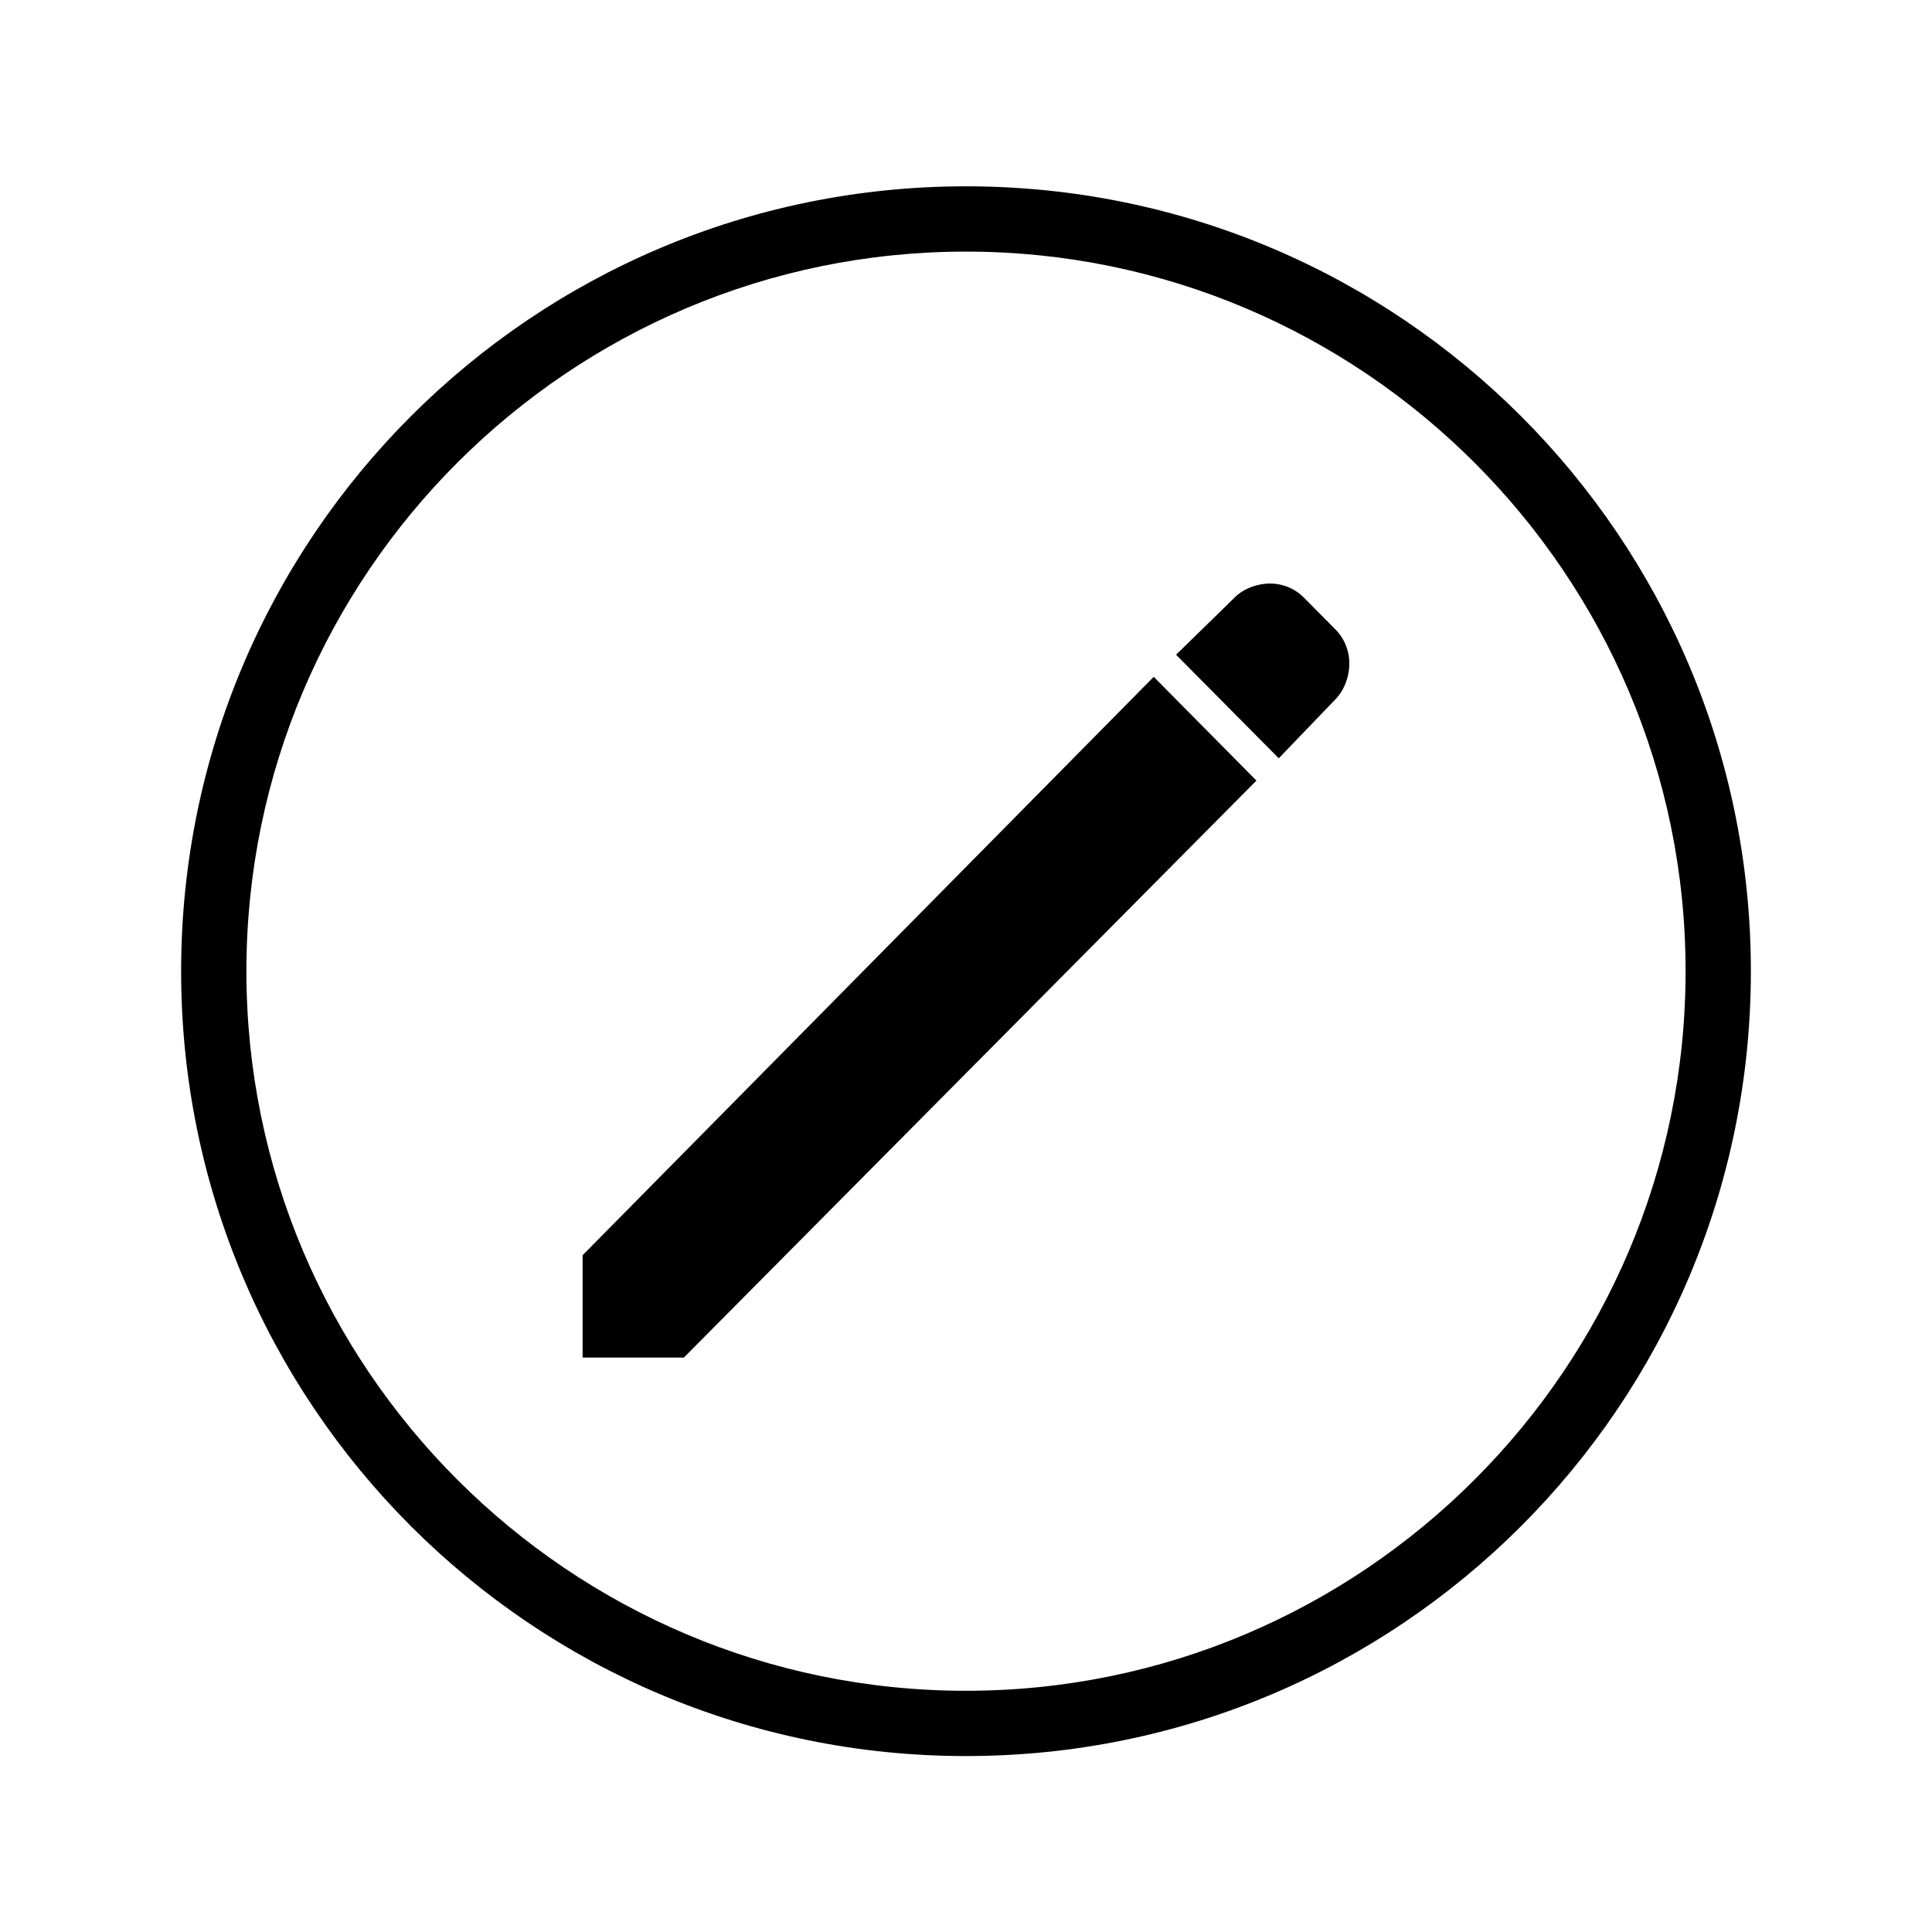 <svg xmlns="http://www.w3.org/2000/svg" width="512" height="512" viewBox="0 0 512 512" version="1.1">
	<path d="M256,49.375c-114.9,0-208,93.101-208,208c0,114.9,93.1,208,208,208c114.9,0,208-93.1,208-208 C464,142.476,370.9,49.375,256,49.375z M256,448.075c-105.1,0-190.7-85.5-190.7-190.7c0-105.199,85.6-190.699,190.7-190.699 c105.1,0,190.699,85.6,190.699,190.699C446.699,362.476,361.1,448.075,256,448.075z" />
	<title>ionicons-v5-k</title>
	<polygon points="358.14,98.09 413.91,153.87 103,464 48,464 48,409" transform="matrix(0.488,0,0,0.493,130.977,131.007)" />
	<path d="m 338.886,200.956 -27.212,-27.448 15.462,-15.103 c 2.388,-2.424 6.051,-3.754 9.445,-3.754 a 12.654,12.763 0 0 1 8.996,3.754 l 8.302,8.374 a 12.634,12.744 0 0 1 3.702,9.054 c 0,3.448 -1.323,7.118 -3.721,9.537 z m -3.673,-34.891 z" style="stroke-width:0.49" />
</svg>
